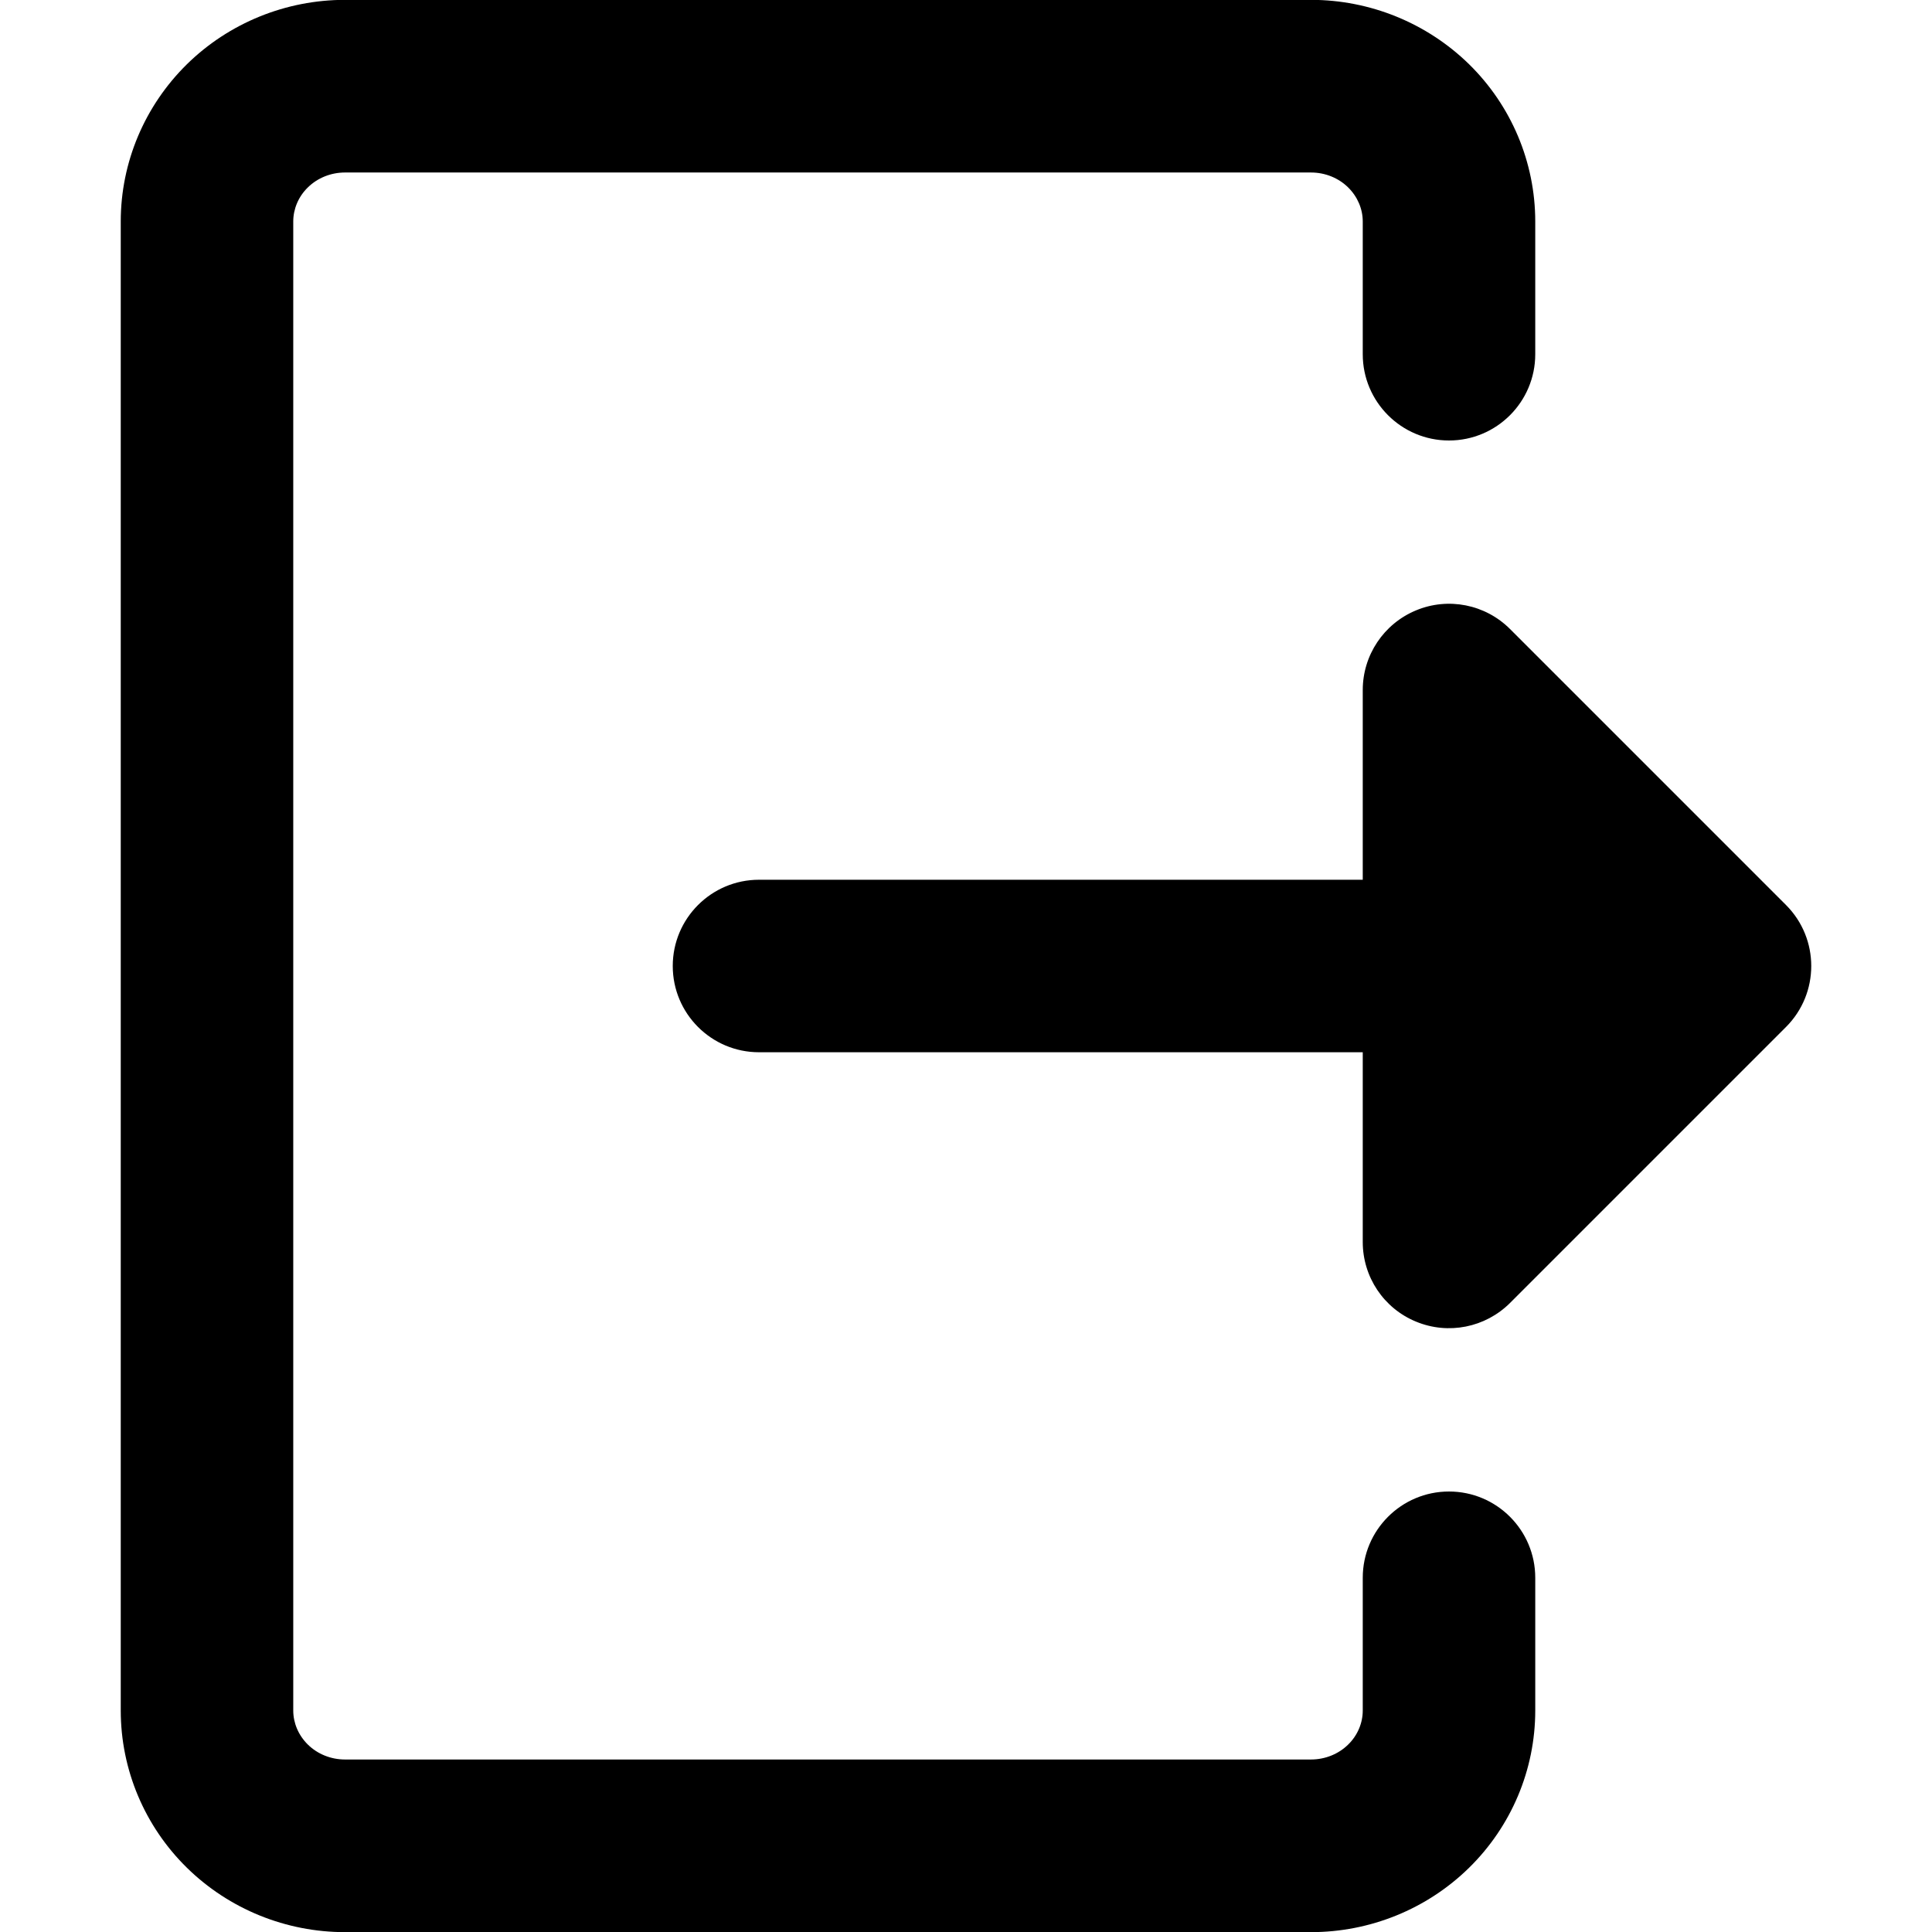 <svg xmlns="http://www.w3.org/2000/svg" fill="none" viewBox="0 0 14 14" id="Logout-1--Streamline-Core-Remix" height="14" width="14">
  <desc>
    Logout 1 Streamline Icon: https://streamlinehq.com
  </desc>
  <g id="Free Remix/Interface Essential/logout-1--arrow-exit-frame-leave-logout-rectangle-right">
    <path id="Union" fill="#000000" fill-rule="evenodd" d="M2.231 1.358c0.069 -0.068 0.166 -0.108 0.269 -0.108h7c0.103 0 0.2 0.04 0.269 0.108 0.069 0.068 0.106 0.157 0.106 0.247v0.962c0 0.345 0.28 0.625 0.625 0.625s0.625 -0.28 0.625 -0.625v-0.962c0 -0.43 -0.174 -0.84 -0.48 -1.14C10.339 0.166 9.927 -0.001 9.5 -0.001h-7c-0.427 0 -0.839 0.166 -1.145 0.466C1.049 0.766 0.875 1.175 0.875 1.605V12.395c0 0.43 0.174 0.84 0.48 1.14 0.306 0.3 0.718 0.466 1.145 0.466h7c0.427 0 0.839 -0.166 1.145 -0.466 0.306 -0.3 0.48 -0.71 0.48 -1.14v-0.962c0 -0.345 -0.28 -0.625 -0.625 -0.625s-0.625 0.28 -0.625 0.625v0.962c0 0.09 -0.037 0.18 -0.106 0.247 -0.069 0.068 -0.166 0.108 -0.269 0.108h-7c-0.103 0 -0.2 -0.04 -0.269 -0.108 -0.069 -0.068 -0.106 -0.157 -0.106 -0.247V1.605c0 -0.09 0.037 -0.18 0.106 -0.247Zm8.03 3.065c-0.234 0.097 -0.386 0.325 -0.386 0.577v1.375H5.5c-0.345 0 -0.625 0.28 -0.625 0.625s0.28 0.625 0.625 0.625h4.375v1.375c0 0.253 0.152 0.481 0.386 0.577 0.234 0.097 0.502 0.043 0.681 -0.135l2 -2c0.244 -0.244 0.244 -0.64 0 -0.884l-2 -2c-0.179 -0.179 -0.448 -0.232 -0.681 -0.135Z" clip-rule="evenodd" stroke-width="1"></path>
  </g>
</svg>